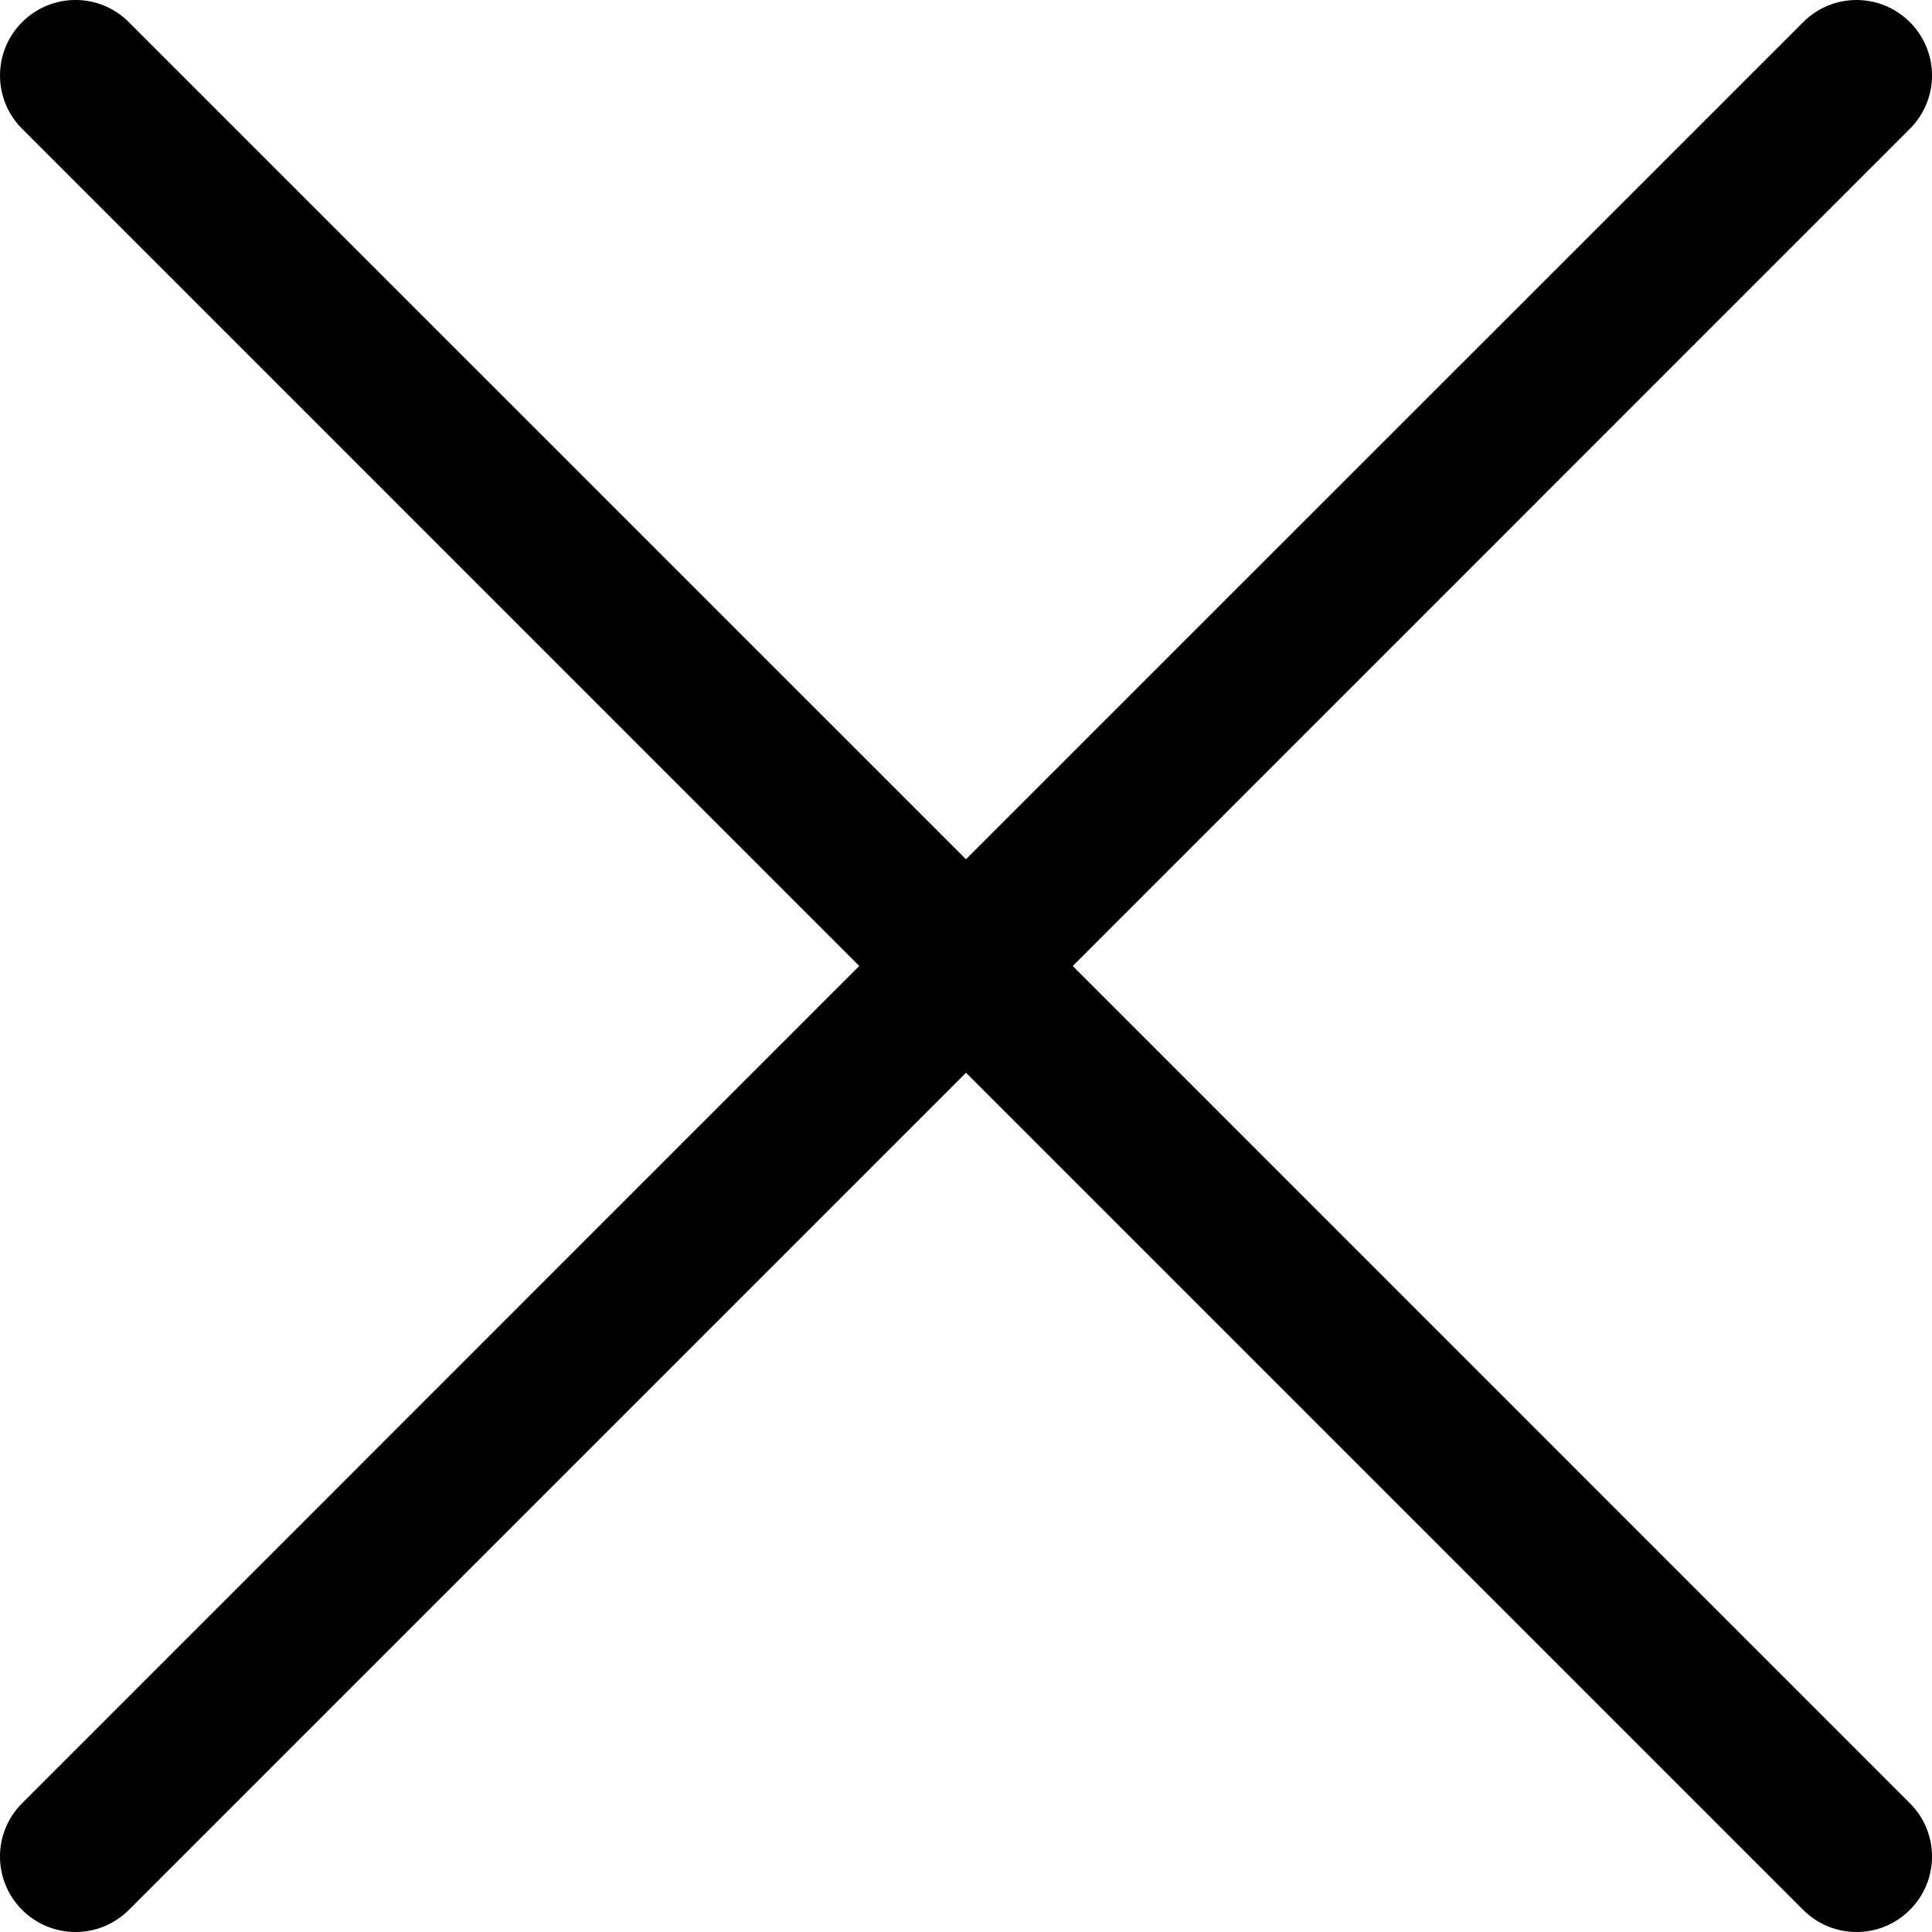 <svg width="24" height="24" viewBox="0 0 24 24" fill="none" xmlns="http://www.w3.org/2000/svg">
<path d="M13.326 12L23.725 1.6C24.092 1.234 24.092 0.641 23.725 0.275C23.359 -0.091 22.766 -0.092 22.4 0.275L12 10.674L1.6 0.275C1.234 -0.092 0.641 -0.092 0.275 0.275C-0.091 0.641 -0.092 1.234 0.275 1.6L10.674 12L0.275 22.4C-0.092 22.766 -0.092 23.359 0.275 23.725C0.458 23.909 0.698 24 0.938 24C1.178 24 1.417 23.909 1.601 23.725L12 13.326L22.399 23.725C22.583 23.909 22.823 24 23.062 24C23.302 24 23.542 23.909 23.725 23.725C24.092 23.359 24.092 22.766 23.725 22.4L13.326 12Z" fill="black"/>
</svg>
